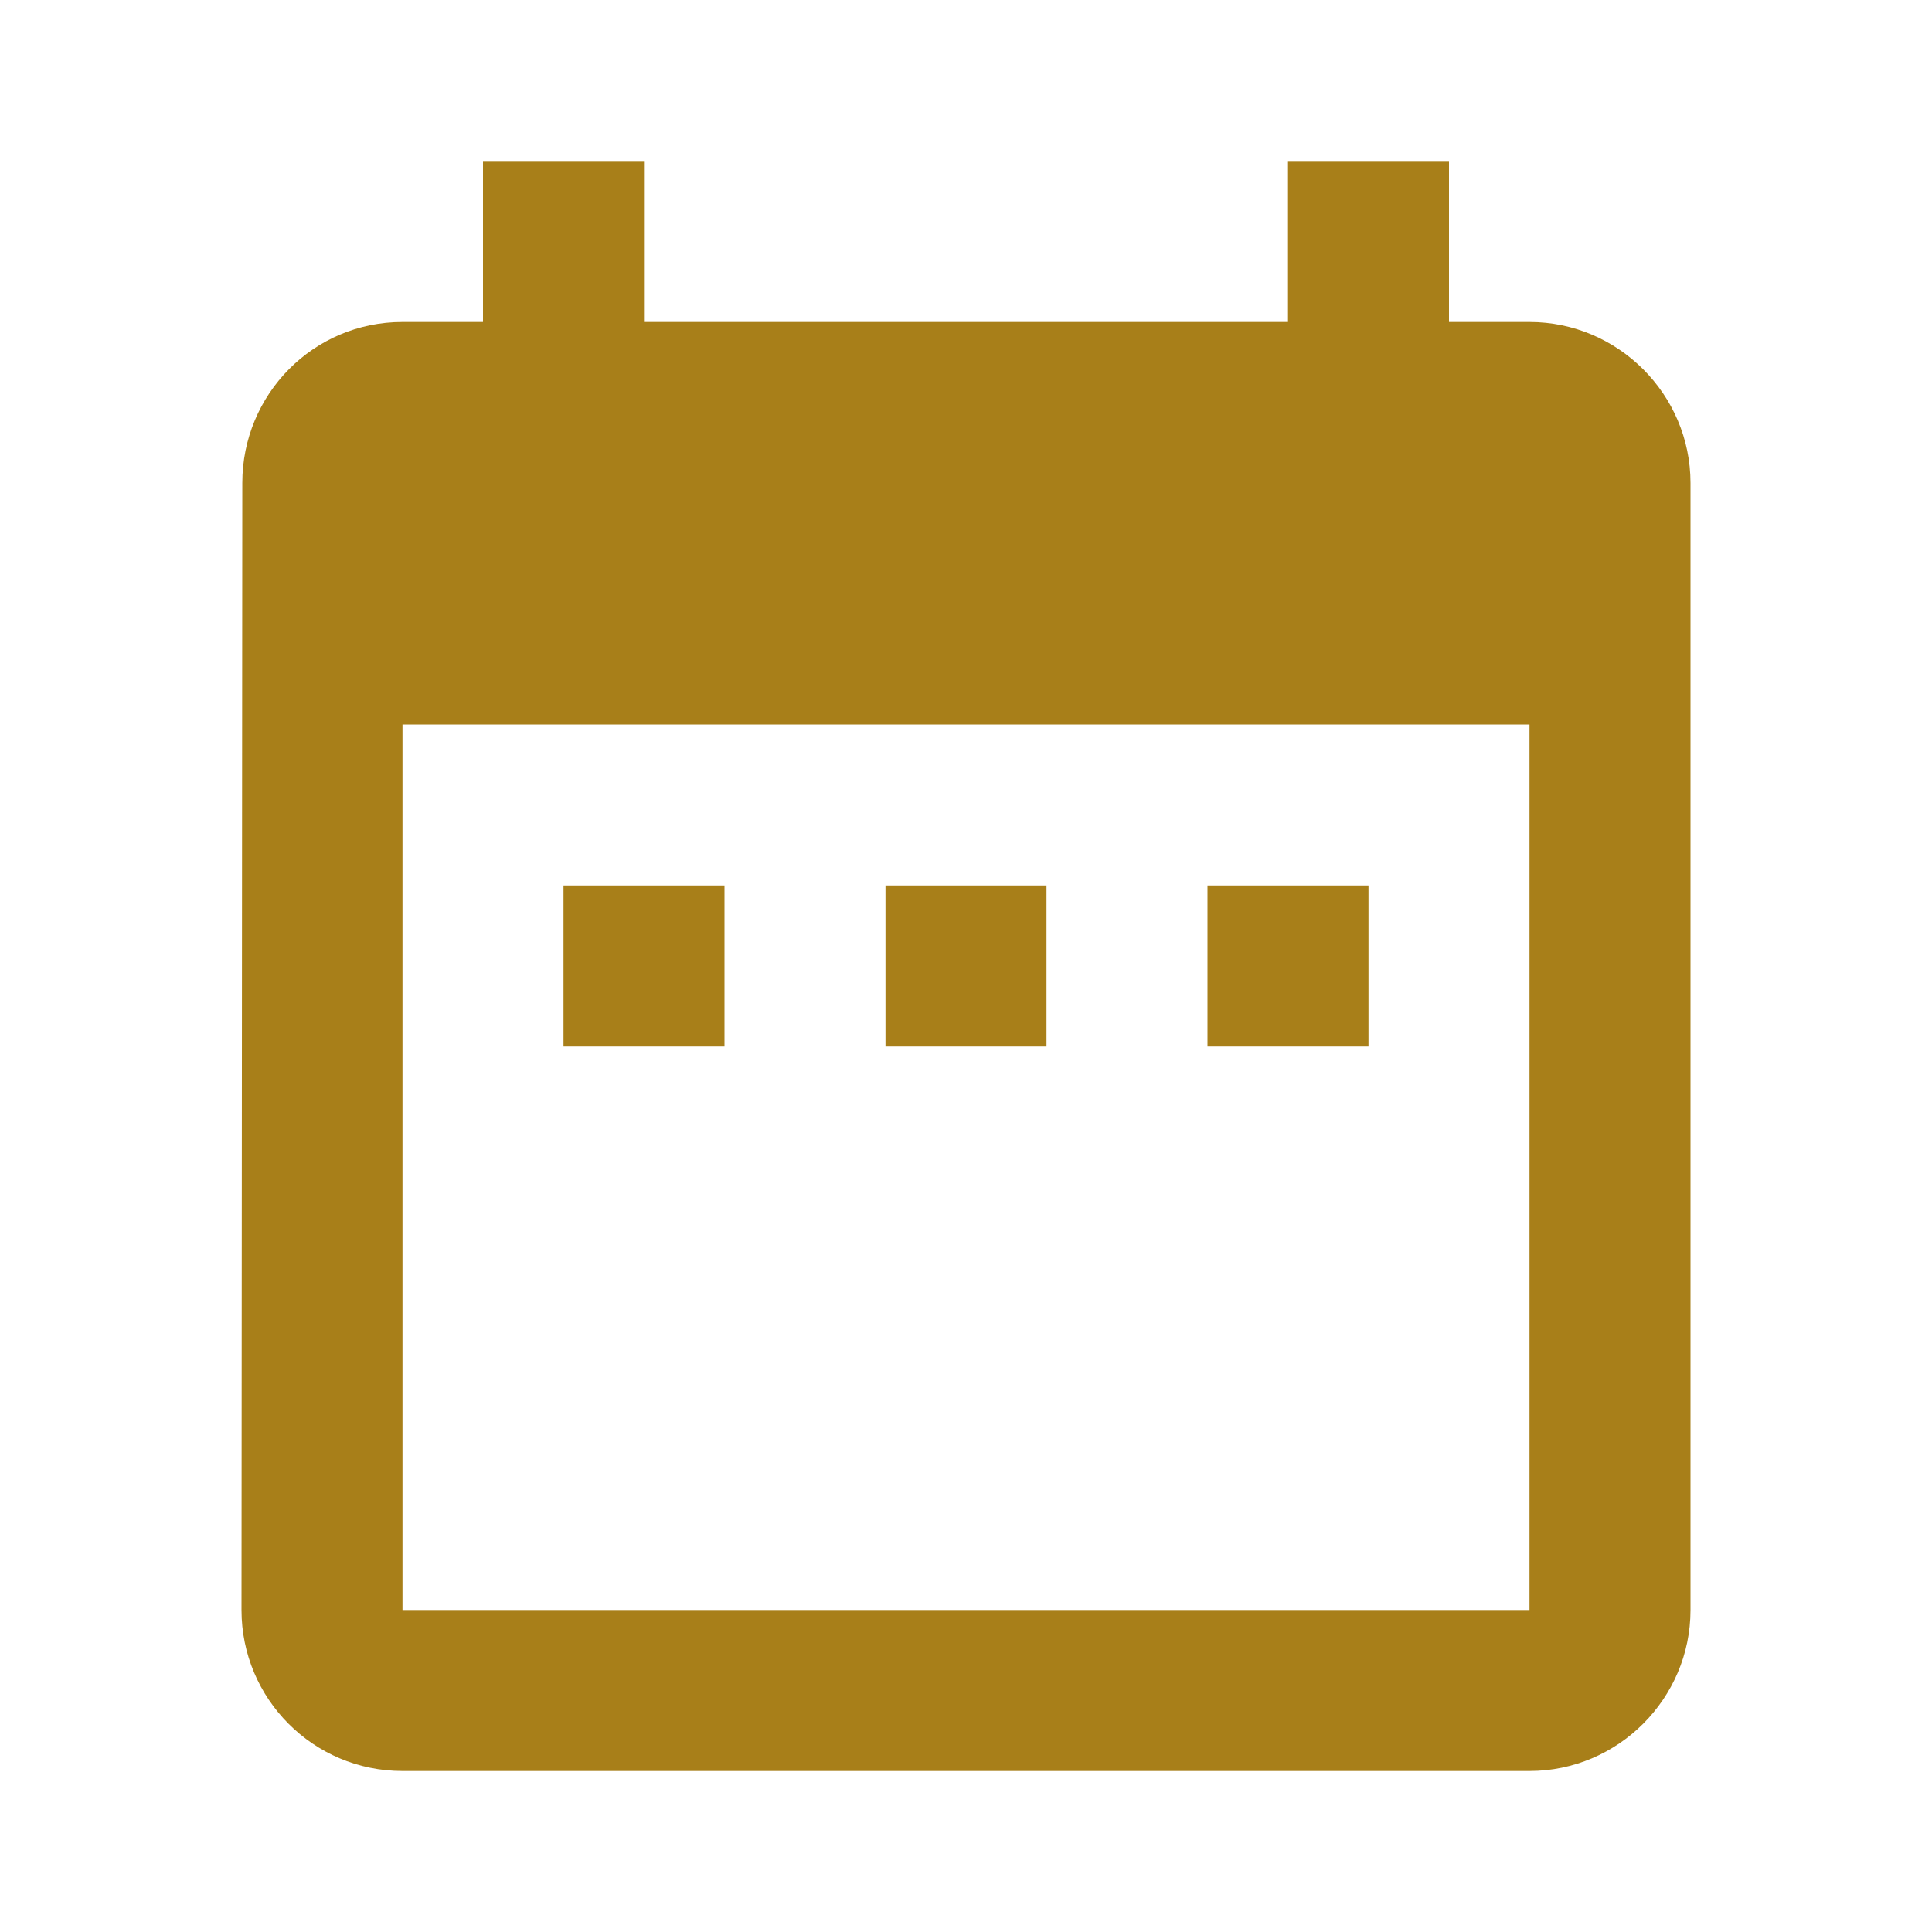 ﻿<?xml version="1.0" encoding="utf-8"?>
<!DOCTYPE svg PUBLIC "-//W3C//DTD SVG 1.1//EN" "http://www.w3.org/Graphics/SVG/1.1/DTD/svg11.dtd">
<svg xmlns="http://www.w3.org/2000/svg" xmlns:xlink="http://www.w3.org/1999/xlink" version="1.1" baseProfile="full" width="24" height="24" viewBox="0 0 24.00 24.00" enable-background="new 0 0 24.00 24.00" xml:space="preserve">
	<path fill="#a87f19" fill-opacity="1" stroke-width="1.333" stroke-linejoin="miter" d="M 9,11L 7,11L 7,13L 9,13L 9,11 Z M 13,11L 11,11L 11,13L 13,13L 13,11 Z M 17,11L 15,11L 15,13L 17,13L 17,11 Z M 19,4L 18,4L 18,2L 16,2L 16,4L 8,4L 8,2L 6,2L 6,4L 5,4C 3.89,4 3.01,4.9 3.01,6L 3,20C 3,21.1 3.89,22 5,22L 19,22C 20.1,22 21,21.1 21,20L 21,6C 21,4.9 20.1,4 19,4 Z M 19,20L 5,20L 5,9L 19,9L 19,20 Z "/>
</svg>
